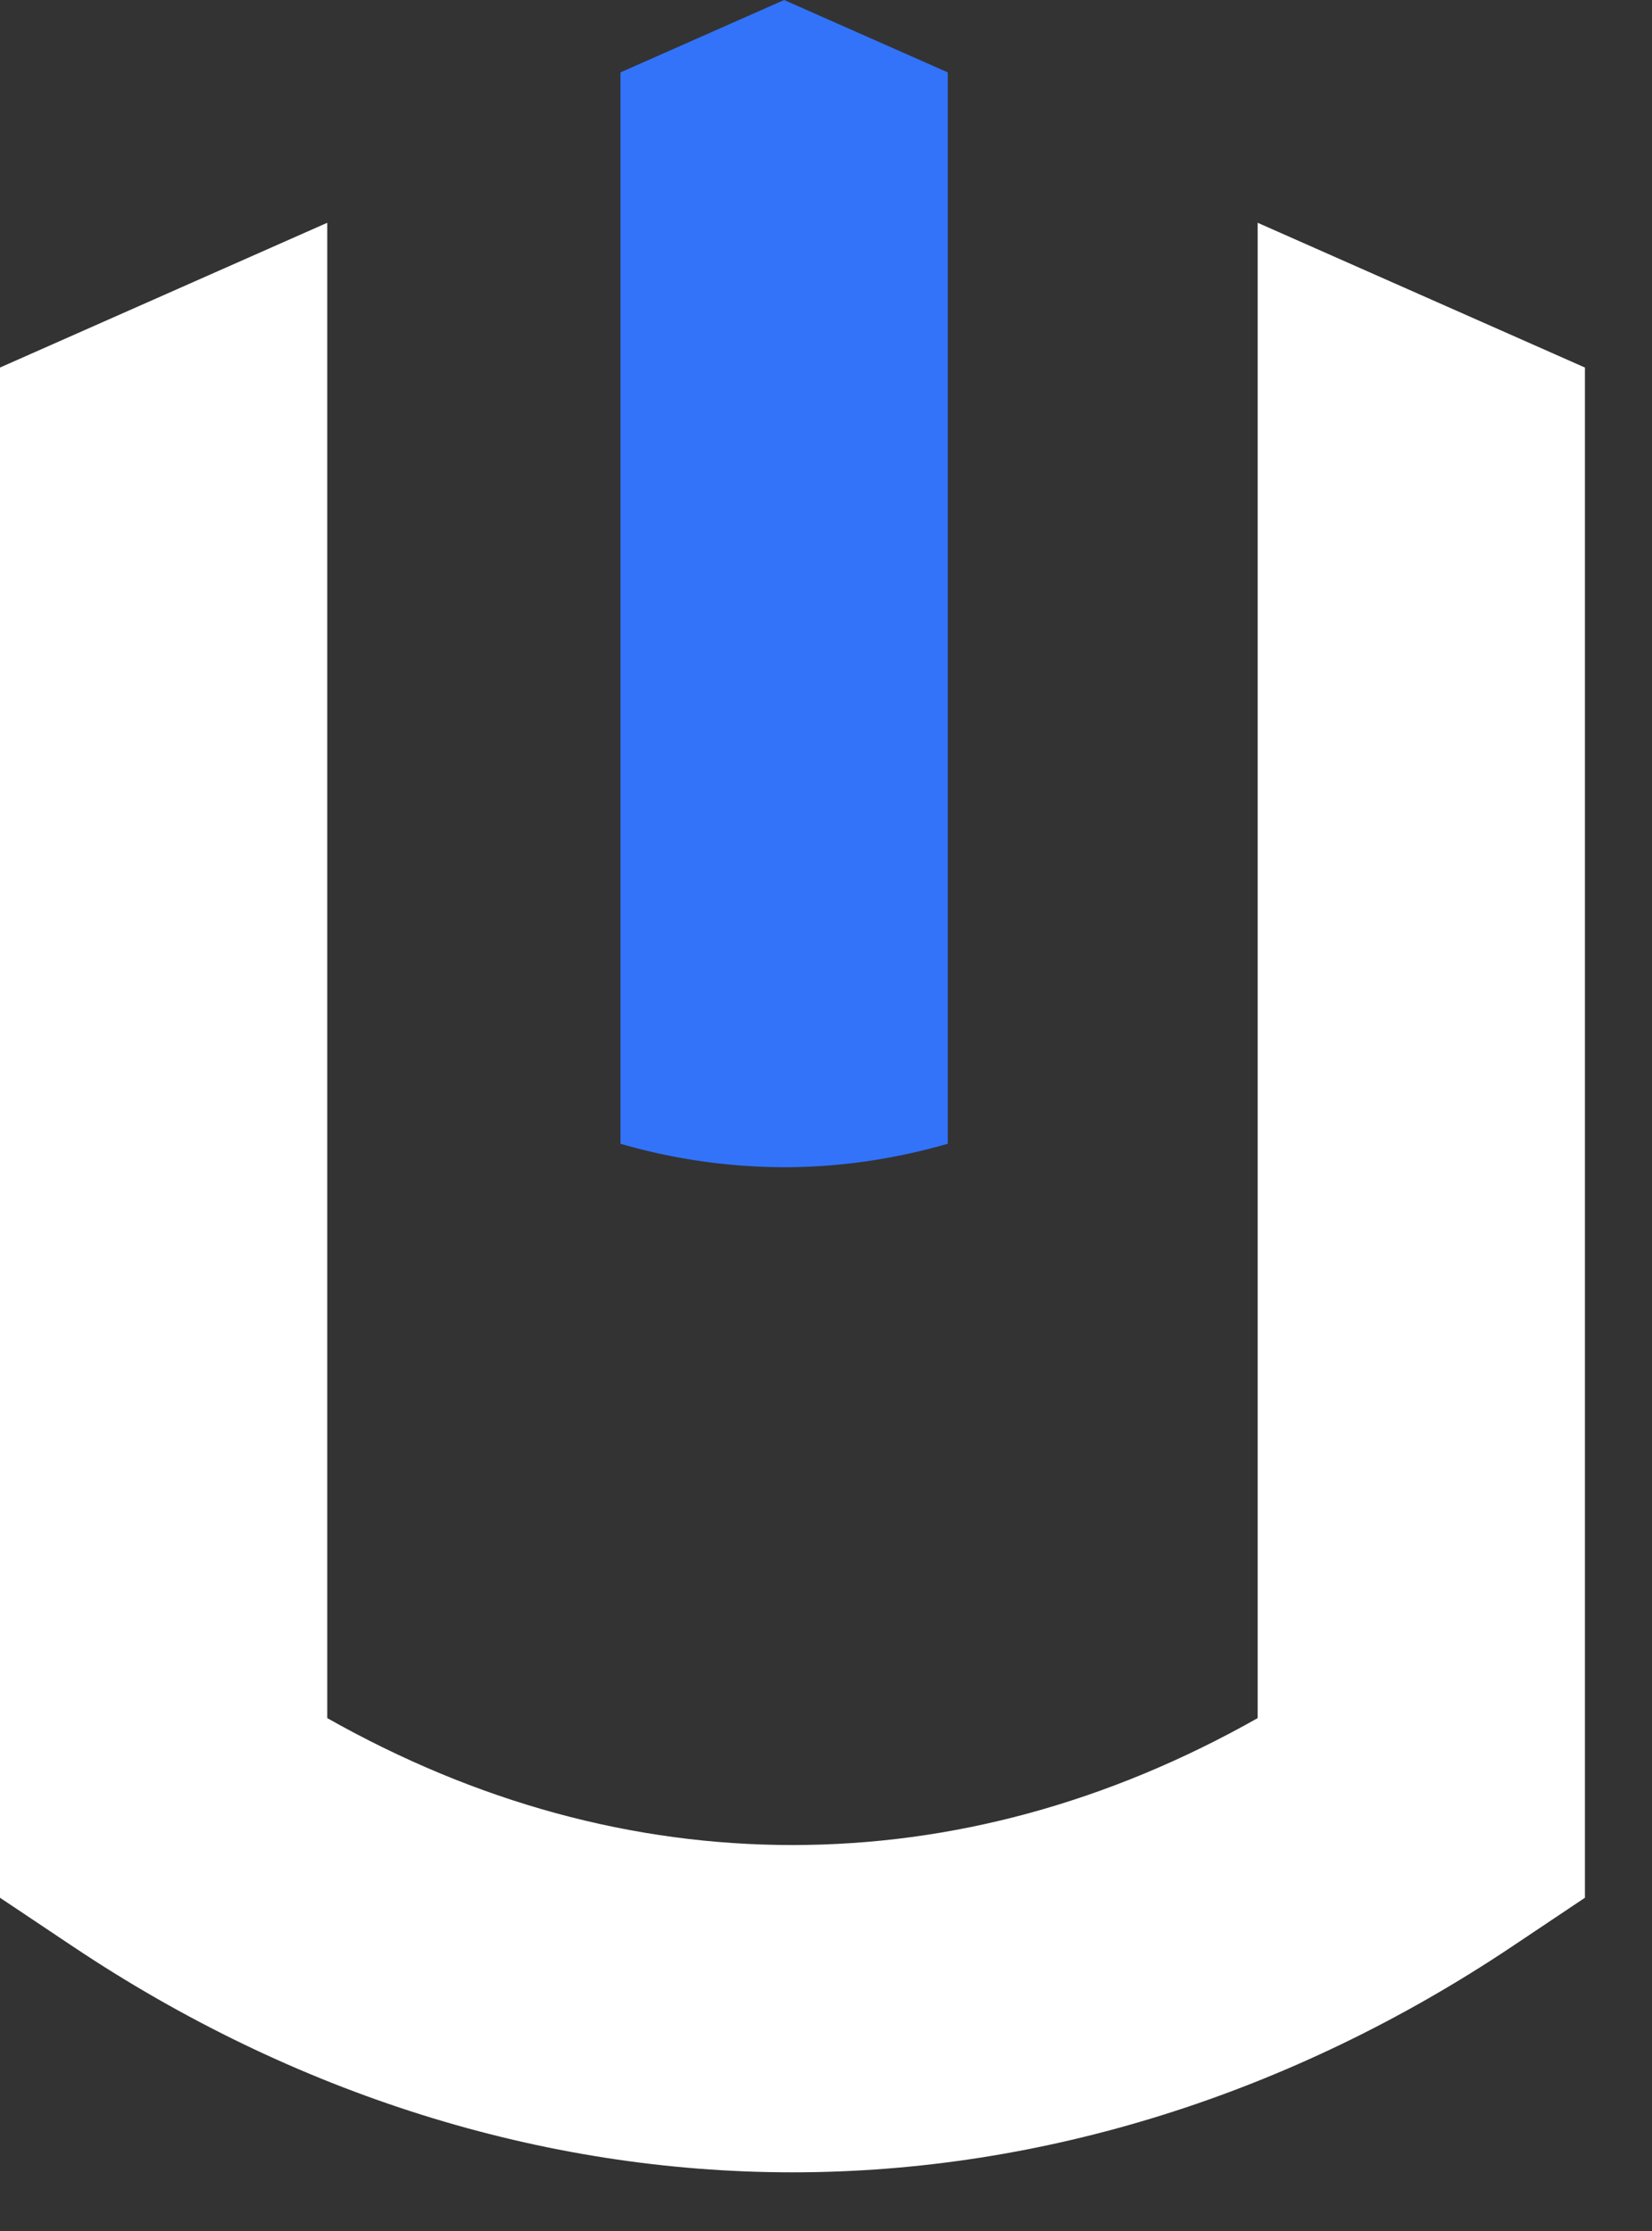 <svg fill="none" xmlns="http://www.w3.org/2000/svg" viewBox="0 0 20 27"><rect x="0" y="0" width="20" height="27" fill="#333333" stroke="none"/><path fill-rule="evenodd" clip-rule="evenodd" d="M15.226 2.696v18.097c-1.806 1.02-3.7 1.536-5.632 1.536-1.932 0-3.826-.516-5.632-1.536V2.696L0 4.448v18.519l.883.59c2.674 1.788 5.686 2.733 8.711 2.733 3.025 0 6.037-.945 8.712-2.733l.882-.59V4.448l-3.962-1.752z" fill="#fff"></path><path fill-rule="evenodd" clip-rule="evenodd" d="M9.493 0L7.512.876v12.966a7.164 7.164 0 001.98.284c.664 0 1.326-.095 1.982-.284V.876L9.493 0z" fill="#3273FA"></path></svg>